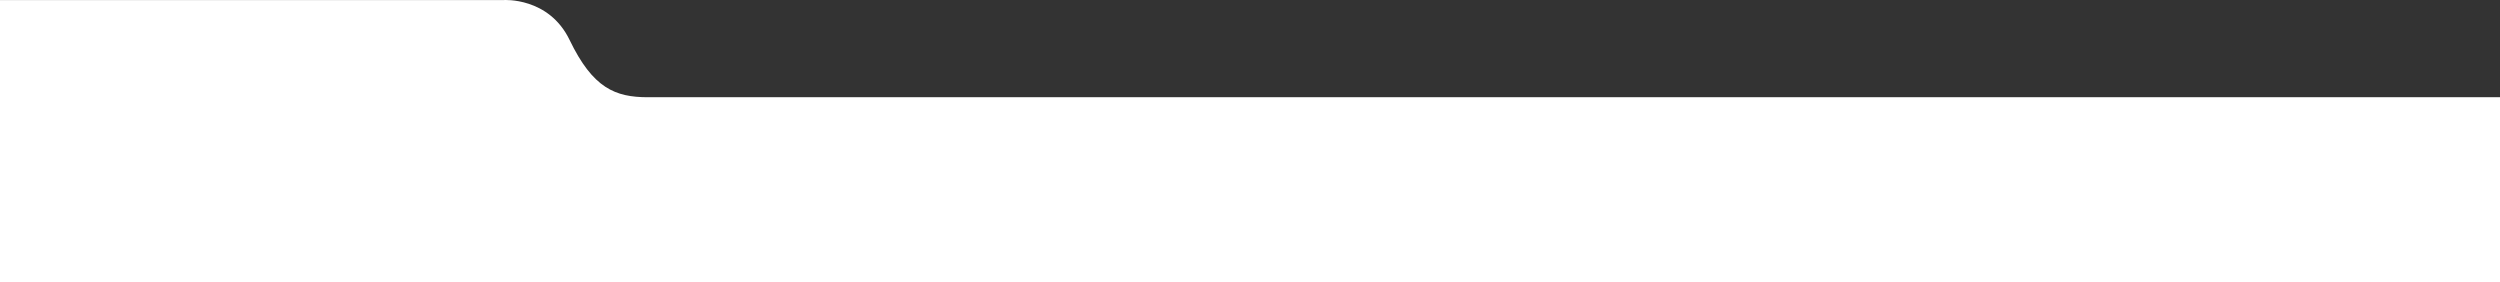 <svg width="1080" height="122" viewBox="0 0 1080 122" fill="none" xmlns="http://www.w3.org/2000/svg">
<rect x="0" y="0" width="1080" height="122" fill="#333333" stroke="none"/>
<path d="M-302 121.998V0.023L217.58 0.023C217.58 0.023 237.08 -1.358 246.066 17.267C256.123 38.13 265.811 42.003 279.891 42.003H1618V122L-302 121.998Z" fill="white"/>
</svg>
